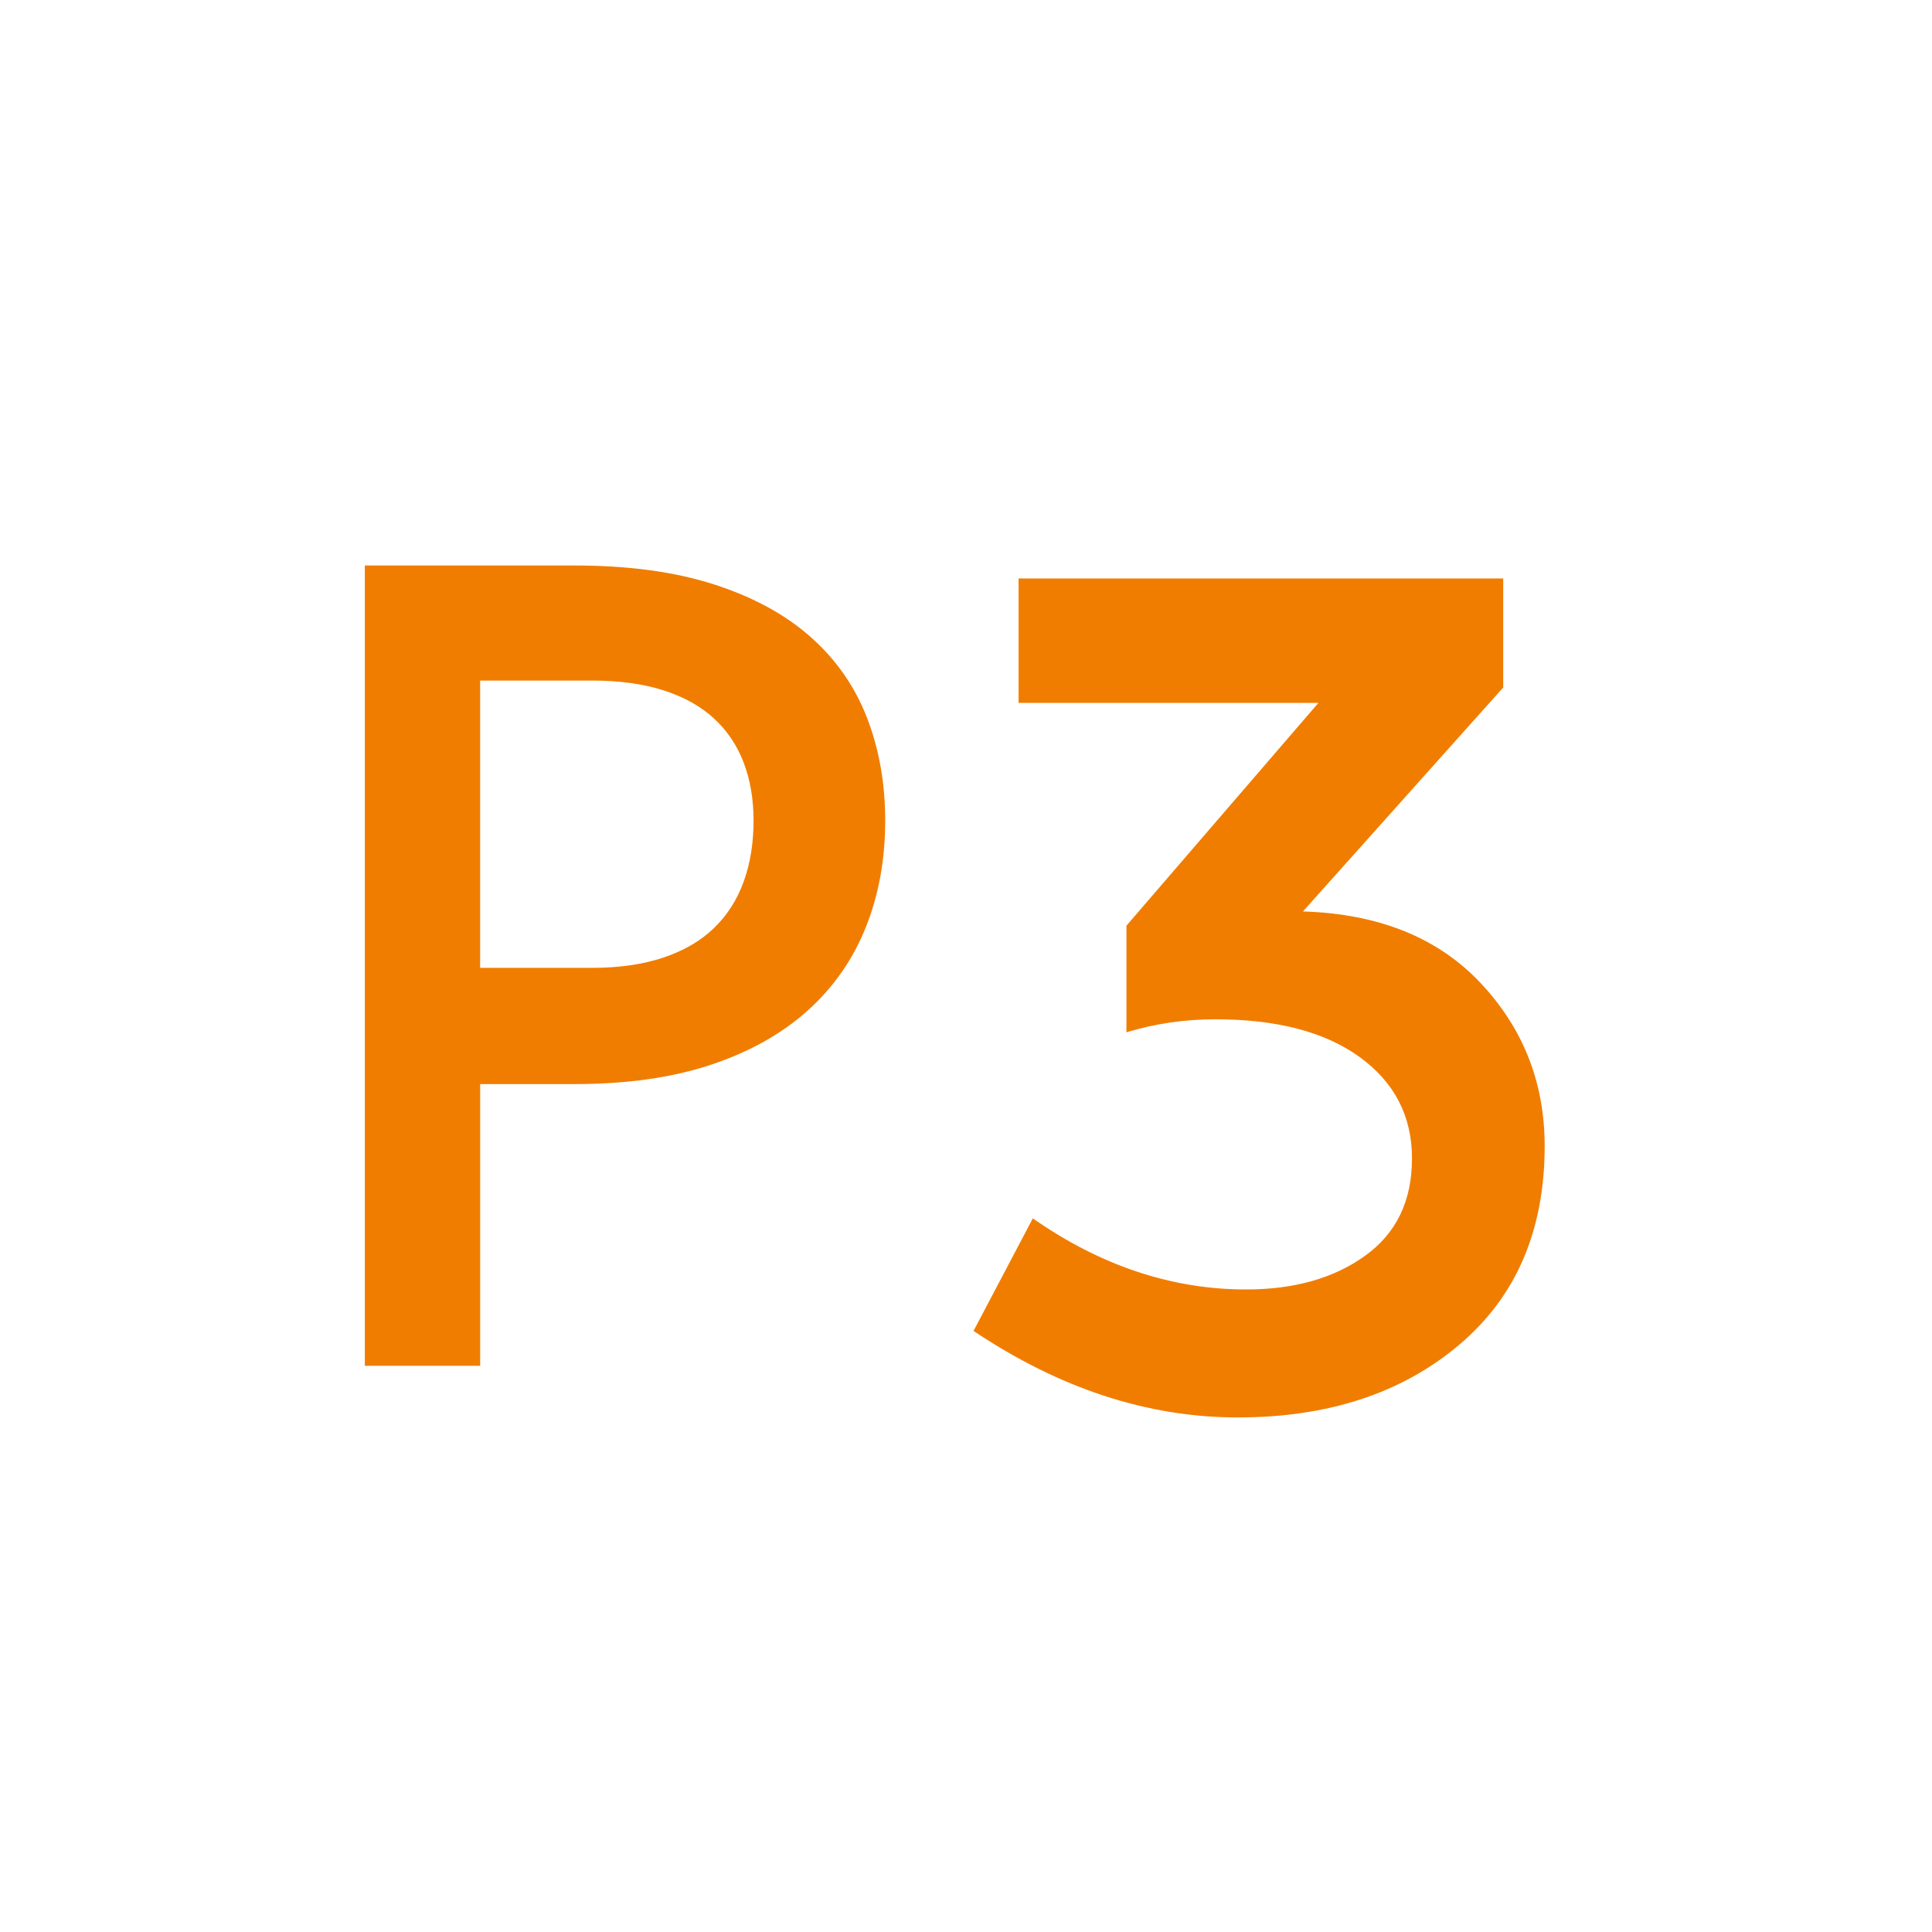 <?xml version="1.0" encoding="utf-8"?>
<!-- Generator: Adobe Illustrator 16.0.0, SVG Export Plug-In . SVG Version: 6.00 Build 0)  -->
<!DOCTYPE svg PUBLIC "-//W3C//DTD SVG 1.1//EN" "http://www.w3.org/Graphics/SVG/1.1/DTD/svg11.dtd">
<svg version="1.1" id="Layer_1" xmlns="http://www.w3.org/2000/svg" xmlns:xlink="http://www.w3.org/1999/xlink" x="0px" y="0px"
	 width="50px" height="50px" viewBox="0 0 50 50" enable-background="new 0 0 50 50" xml:space="preserve">
<path fill="#F07D00" d="M20.977,16.483c-0.659-0.583-1.495-1.037-2.507-1.361c-1.012-0.325-2.211-0.487-3.595-0.487H9.442v2.979
	v17.733h2.985v-7.291h2.448c1.346,0,2.521-0.167,3.523-0.5c1.003-0.334,1.838-0.803,2.507-1.405
	c0.668-0.602,1.169-1.319,1.503-2.155c0.334-0.835,0.501-1.755,0.501-2.758c0-0.965-0.157-1.852-0.472-2.664
	C22.123,17.763,21.635,17.065,20.977,16.483z M19.245,22.82c-0.171,0.473-0.43,0.874-0.773,1.204
	c-0.344,0.33-0.779,0.582-1.304,0.758c-0.525,0.177-1.142,0.266-1.848,0.266h-2.894v-7.435h2.894c0.706,0,1.323,0.084,1.848,0.252
	c0.524,0.167,0.959,0.409,1.304,0.723c0.343,0.315,0.602,0.697,0.773,1.146c0.172,0.449,0.257,0.95,0.257,1.503
	C19.502,21.82,19.417,22.348,19.245,22.82z"/>
<path fill="#F07D00" d="M26.361,18.191v-3.22h12.542v2.821l-5.183,5.796c1.963,0.061,3.496,0.68,4.6,1.855
	c1.104,1.176,1.656,2.582,1.656,4.217c0,2.188-0.741,3.905-2.223,5.152c-1.482,1.248-3.389,1.871-5.719,1.871
	s-4.61-0.746-6.839-2.239l1.534-2.913c1.758,1.227,3.598,1.84,5.52,1.84c1.247,0,2.274-0.291,3.082-0.874
	c0.808-0.583,1.211-1.42,1.211-2.515c0-1.093-0.45-1.967-1.349-2.622c-0.9-0.654-2.147-0.981-3.741-0.981
	c-0.797,0-1.564,0.112-2.3,0.337v-2.76l4.968-5.765H26.361z"/>
</svg>
